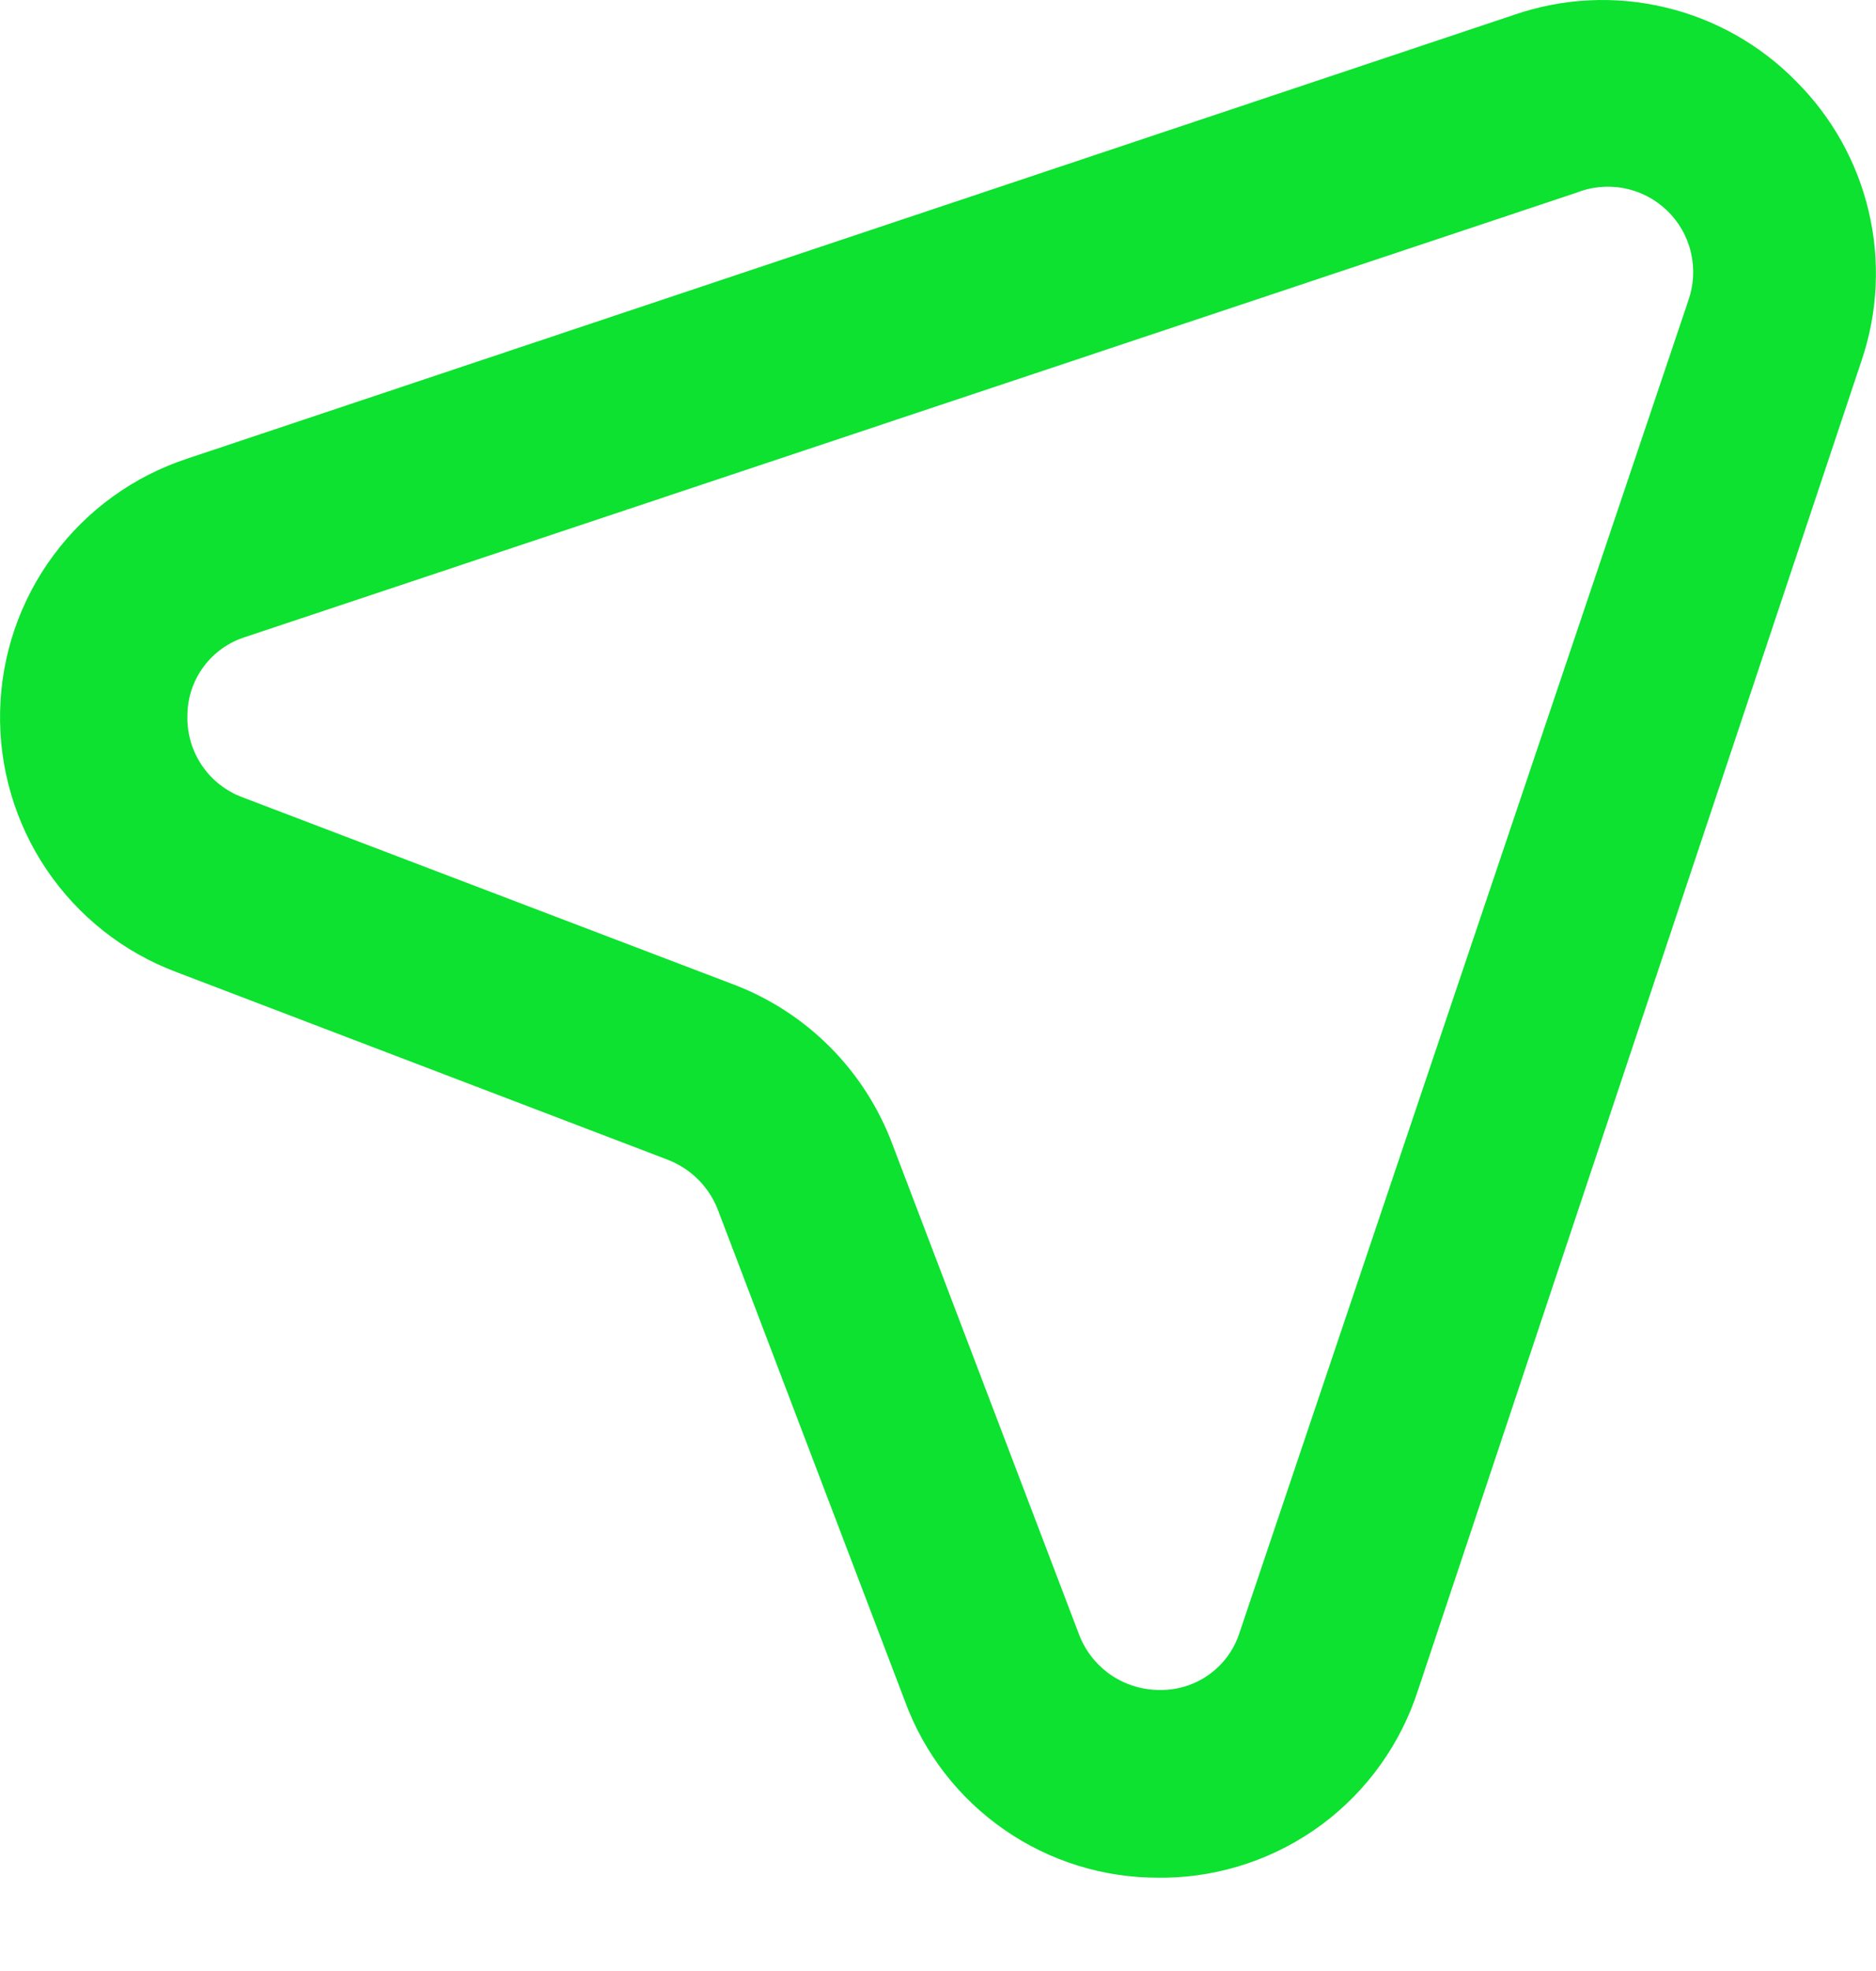 <svg width="20" height="21" viewBox="0 0 20 21" fill="none" xmlns="http://www.w3.org/2000/svg">
<path d="M19.148 0.866C18.766 0.477 18.281 0.203 17.75 0.078C17.22 -0.048 16.664 -0.021 16.148 0.156L1.998 4.886C1.427 5.073 0.929 5.432 0.571 5.915C0.213 6.397 0.014 6.978 0.001 7.579C-0.012 8.179 0.161 8.769 0.497 9.266C0.834 9.764 1.316 10.145 1.878 10.356L7.118 12.356C7.237 12.402 7.346 12.472 7.437 12.561C7.528 12.65 7.6 12.758 7.648 12.876L9.648 18.126C9.851 18.68 10.221 19.158 10.706 19.494C11.191 19.831 11.768 20.009 12.358 20.006H12.428C13.029 19.995 13.611 19.796 14.094 19.438C14.576 19.079 14.934 18.578 15.118 18.006L19.848 3.836C20.02 3.325 20.046 2.776 19.922 2.251C19.798 1.726 19.53 1.247 19.148 0.866V0.866ZM17.998 3.206L13.218 17.386C13.162 17.566 13.051 17.723 12.9 17.834C12.749 17.946 12.566 18.006 12.378 18.006C12.191 18.009 12.008 17.955 11.852 17.852C11.697 17.748 11.577 17.6 11.508 17.426L9.508 12.176C9.363 11.795 9.139 11.448 8.852 11.159C8.564 10.869 8.218 10.643 7.838 10.496L2.588 8.496C2.411 8.431 2.259 8.312 2.153 8.156C2.047 8 1.993 7.815 1.998 7.626C1.998 7.438 2.058 7.255 2.17 7.104C2.281 6.953 2.438 6.842 2.618 6.786L16.798 2.056C16.961 1.99 17.139 1.972 17.312 2.005C17.485 2.038 17.644 2.12 17.771 2.242C17.898 2.363 17.987 2.519 18.027 2.69C18.067 2.862 18.057 3.041 17.998 3.206V3.206Z" fill="#0CE22F"/>
</svg>
